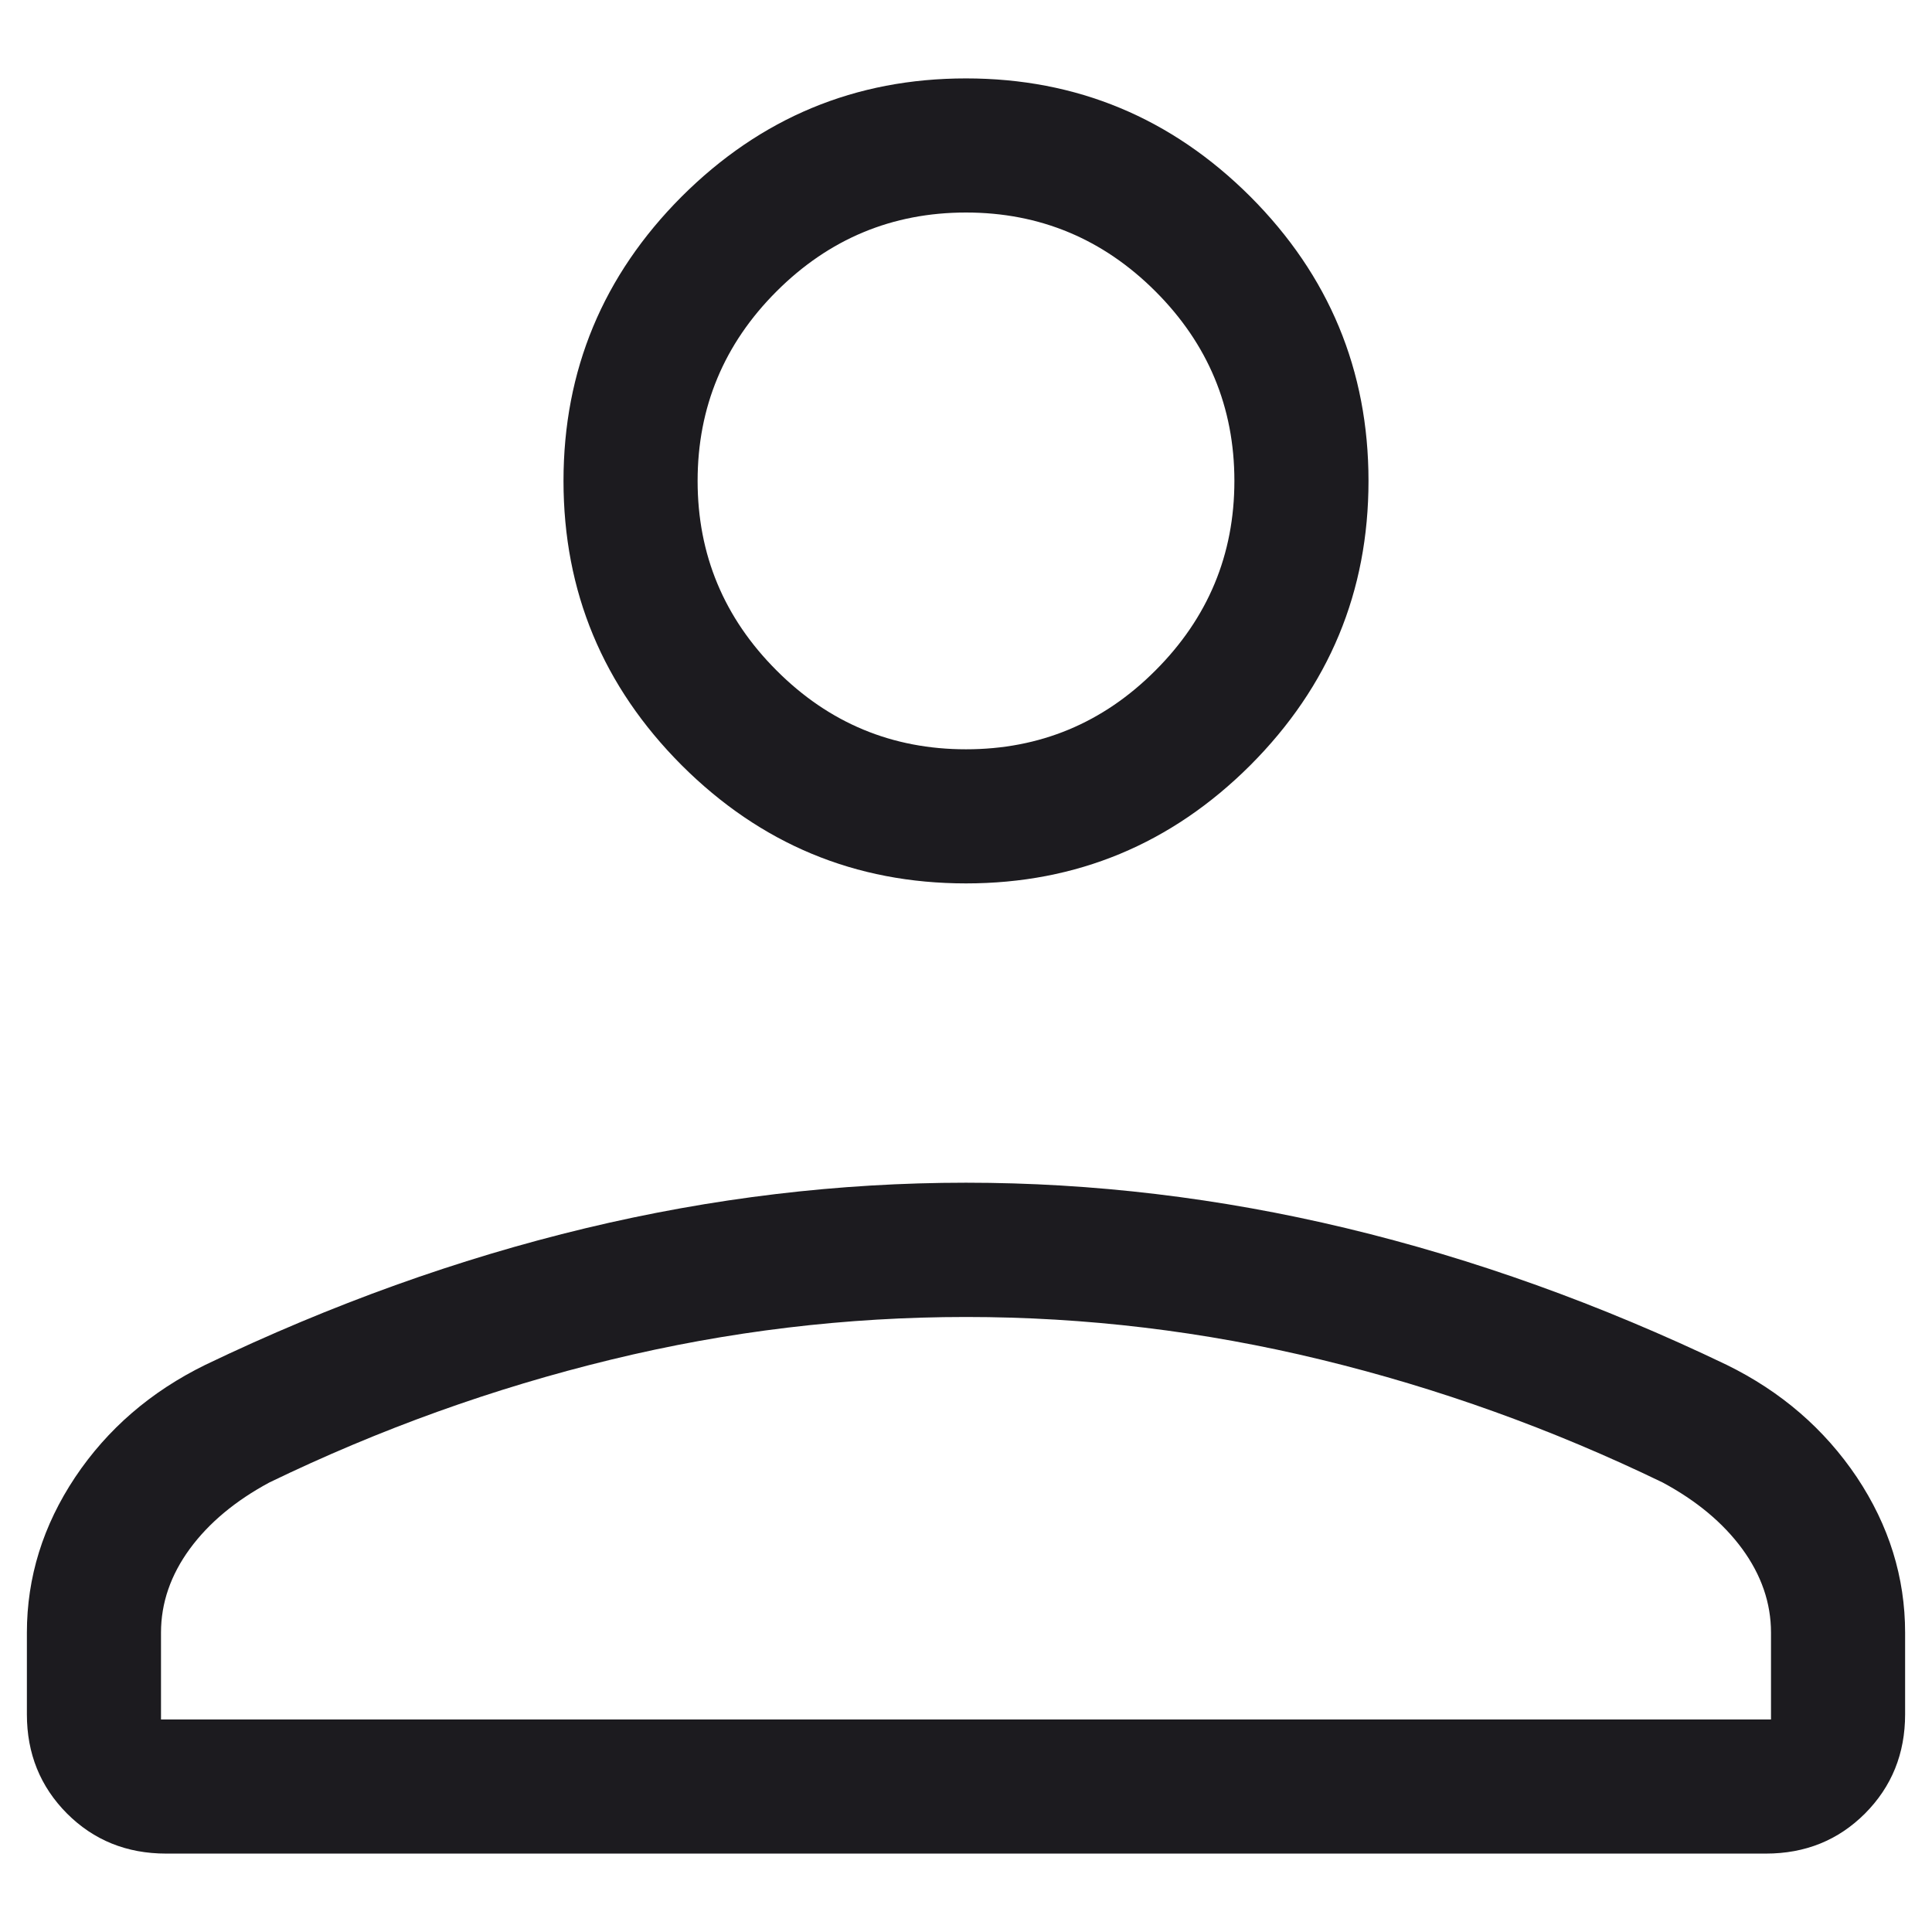 <svg viewBox="0 0 12 12" fill="none" xmlns="http://www.w3.org/2000/svg">
<path d="M6 5.487C5.312 5.487 4.724 5.242 4.234 4.753C3.745 4.263 3.5 3.675 3.5 2.987C3.5 2.3 3.745 1.711 4.234 1.221C4.724 0.732 5.312 0.487 6 0.487C6.687 0.487 7.276 0.732 7.766 1.221C8.255 1.711 8.5 2.3 8.5 2.987C8.5 3.675 8.255 4.263 7.766 4.753C7.276 5.242 6.687 5.487 6 5.487ZM0.167 10.648V10.141C0.167 9.797 0.267 9.475 0.467 9.175C0.667 8.876 0.937 8.643 1.276 8.477C2.062 8.1 2.849 7.818 3.636 7.629C4.424 7.44 5.212 7.346 6 7.346C6.788 7.346 7.576 7.44 8.364 7.629C9.151 7.818 9.938 8.1 10.724 8.477C11.063 8.643 11.332 8.876 11.533 9.175C11.733 9.475 11.833 9.797 11.833 10.141V10.648C11.833 10.892 11.75 11.097 11.584 11.264C11.418 11.43 11.213 11.513 10.968 11.513H1.032C0.787 11.513 0.582 11.43 0.416 11.264C0.25 11.097 0.167 10.892 0.167 10.648ZM1 10.68H11V10.141C11 9.956 10.94 9.783 10.821 9.62C10.702 9.458 10.537 9.321 10.327 9.208C9.641 8.876 8.934 8.622 8.205 8.445C7.477 8.268 6.742 8.18 6 8.18C5.258 8.18 4.523 8.268 3.795 8.445C3.066 8.622 2.359 8.876 1.673 9.208C1.463 9.321 1.298 9.458 1.179 9.62C1.06 9.783 1 9.956 1 10.141V10.68ZM6 4.654C6.458 4.654 6.851 4.491 7.177 4.164C7.503 3.838 7.667 3.445 7.667 2.987C7.667 2.529 7.503 2.136 7.177 1.81C6.851 1.484 6.458 1.32 6 1.32C5.542 1.32 5.149 1.484 4.823 1.81C4.497 2.136 4.333 2.529 4.333 2.987C4.333 3.445 4.497 3.838 4.823 4.164C5.149 4.491 5.542 4.654 6 4.654Z" fill="#1C1B1F"/>
</svg>
